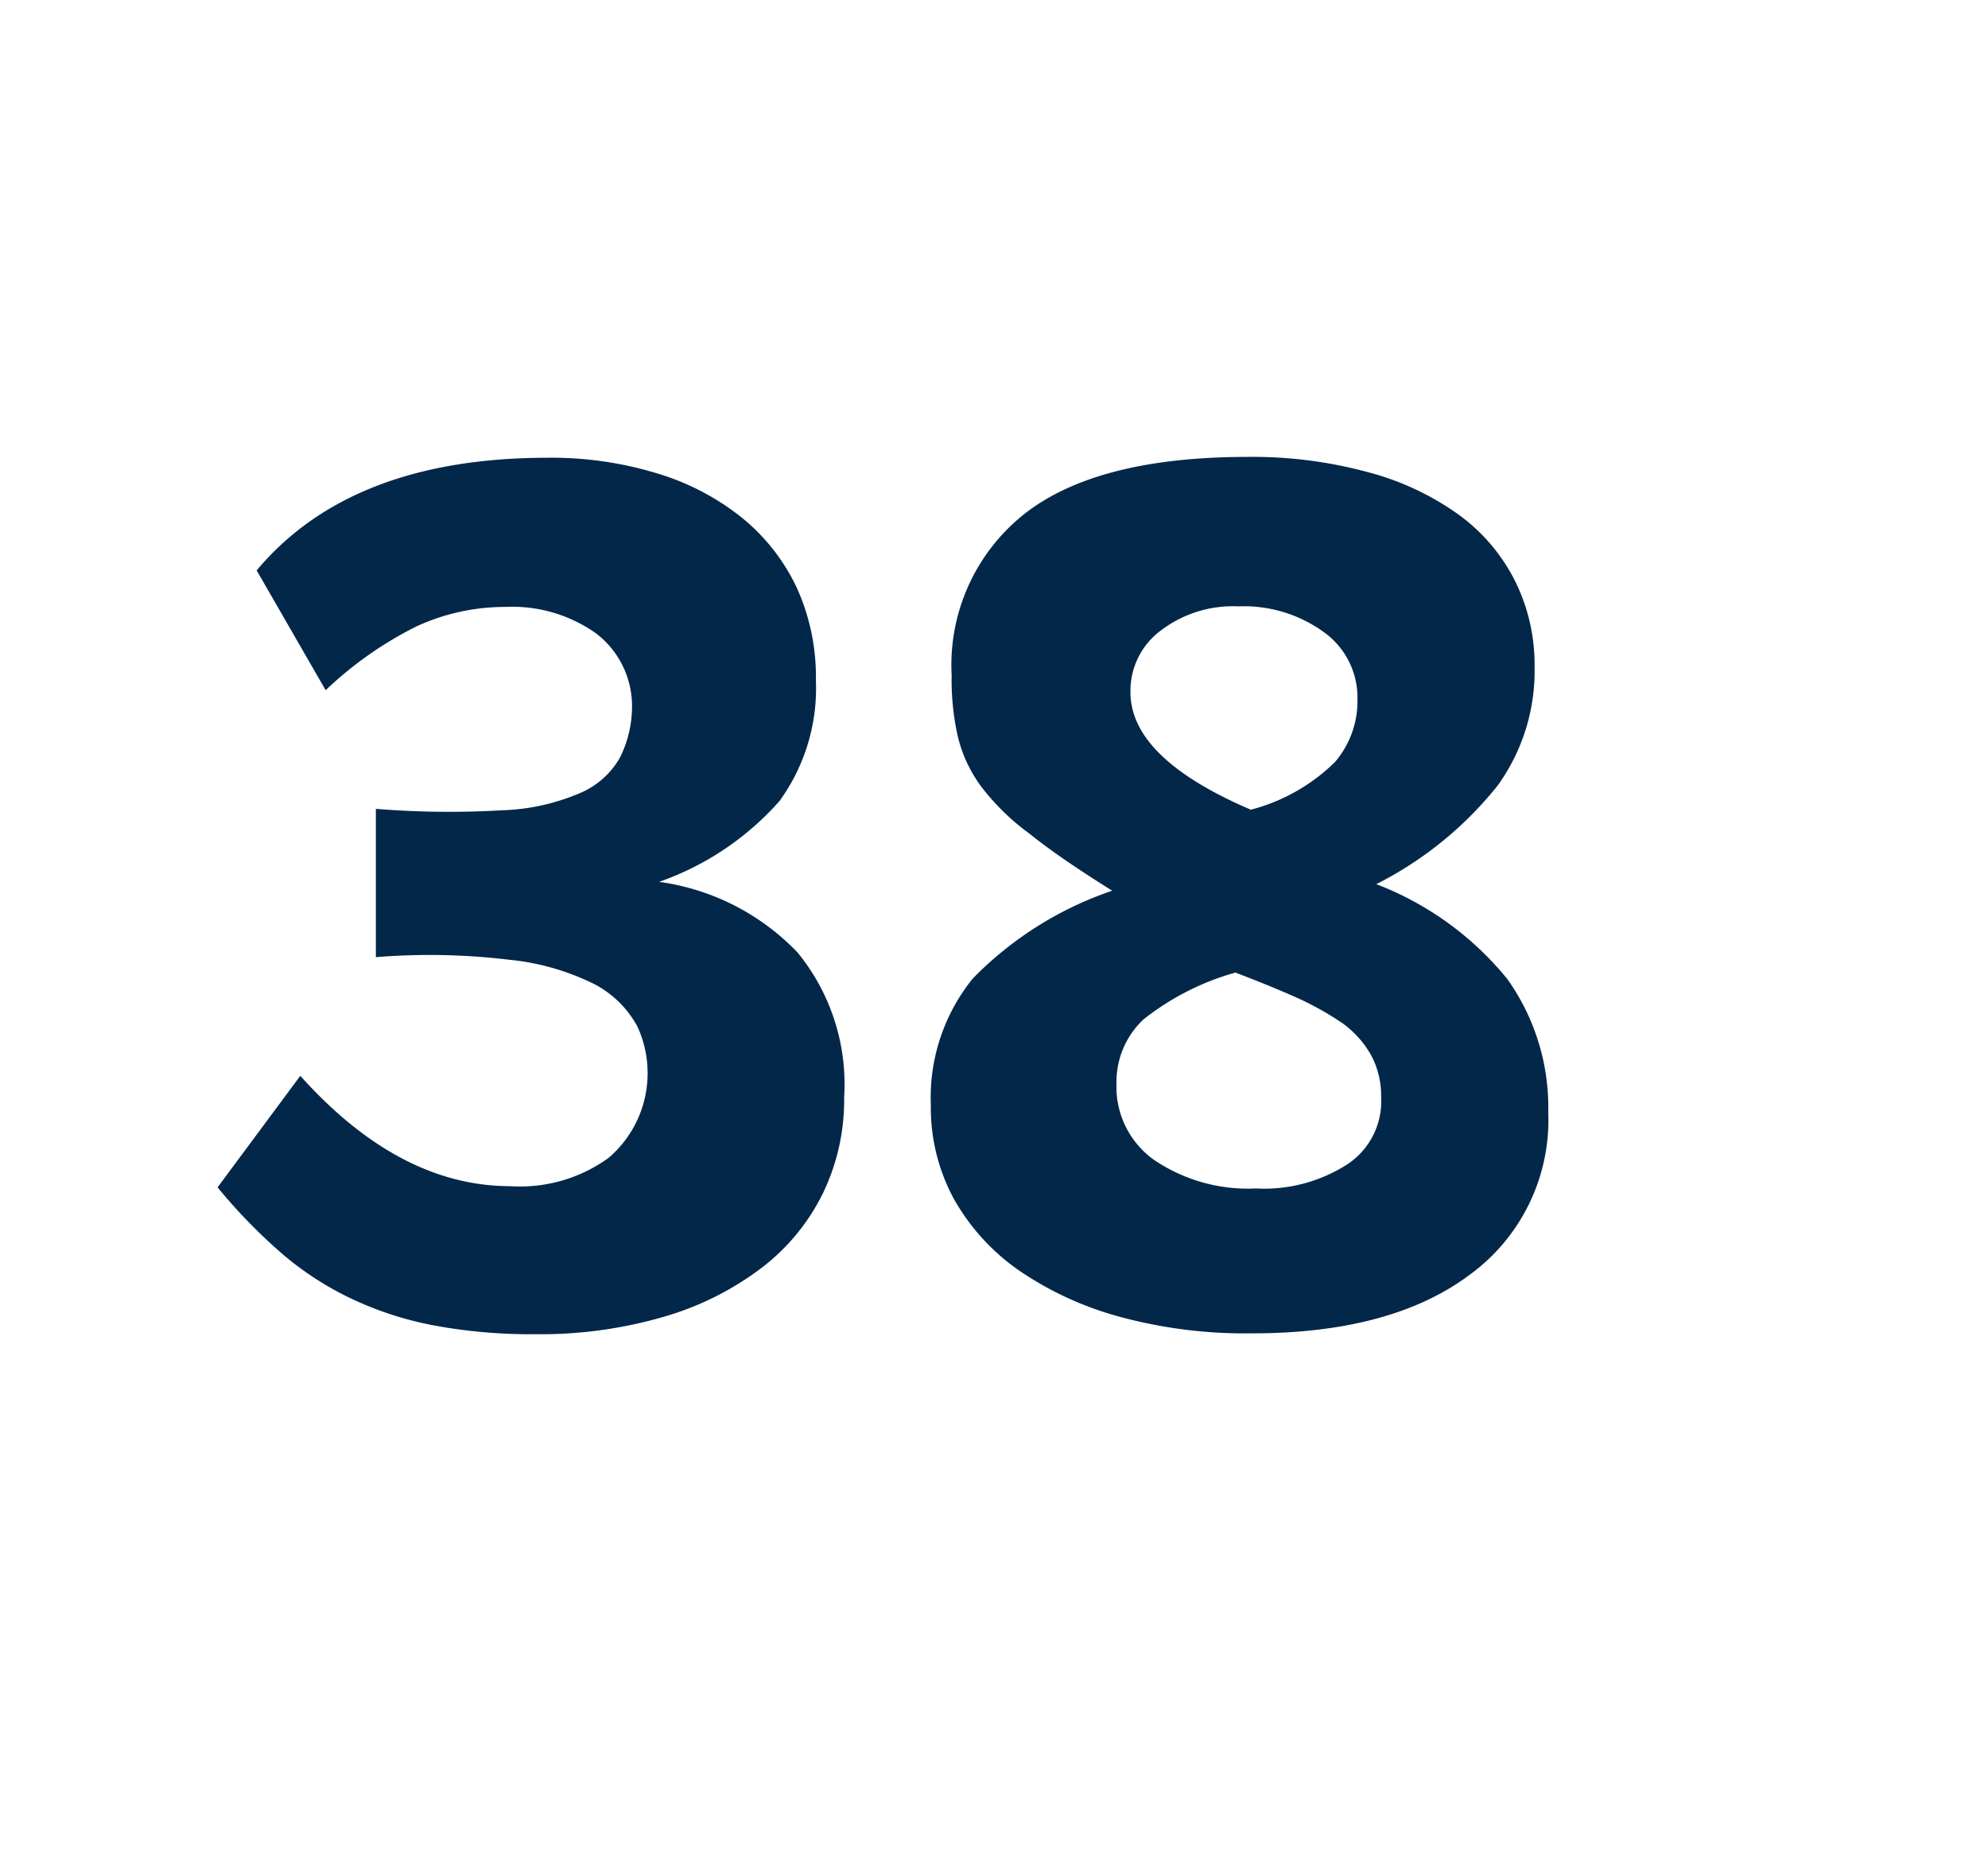 <svg id="Layer_1" data-name="Layer 1" xmlns="http://www.w3.org/2000/svg" viewBox="0 0 69.71 64.98"><defs><style>.cls-1{fill:#022749;}</style></defs><path class="cls-1" d="M29.6,38.48a7.51,7.51,0,0,1-.74,3.35,7.38,7.38,0,0,1-2.15,2.62,10.47,10.47,0,0,1-3.44,1.72,15.43,15.43,0,0,1-4.49.61,18.59,18.59,0,0,1-3.41-.28,11.88,11.88,0,0,1-2.84-.87A11,11,0,0,1,10,44.05a18.85,18.85,0,0,1-2.37-2.42l2.9-3.91Q14,41.59,17.9,41.59a5.29,5.29,0,0,0,3.45-1,3.91,3.91,0,0,0,1-4.6,3.62,3.62,0,0,0-1.5-1.48,8.58,8.58,0,0,0-3-.86,23.21,23.21,0,0,0-4.67-.09v-5.2a31.92,31.92,0,0,0,4.43.05,7.52,7.52,0,0,0,2.72-.6,2.91,2.91,0,0,0,1.41-1.25,4,4,0,0,0,.42-1.92,3.2,3.2,0,0,0-1.27-2.44,5.08,5.08,0,0,0-3.17-.92,7.4,7.4,0,0,0-3.13.69,13,13,0,0,0-3.17,2.23L9,20q3.3-3.94,10.17-3.95a12.67,12.67,0,0,1,3.88.55,8.77,8.77,0,0,1,3,1.58,7,7,0,0,1,1.9,2.45,7.56,7.56,0,0,1,.66,3.22,6.73,6.73,0,0,1-1.28,4.24,10.06,10.06,0,0,1-4.22,2.83,8.26,8.26,0,0,1,4.86,2.48A7.3,7.3,0,0,1,29.6,38.48Z"/><path class="cls-1" d="M54.29,39a6.71,6.71,0,0,1-2.76,5.7q-2.76,2.06-7.68,2.05a16.73,16.73,0,0,1-4.58-.58,11.61,11.61,0,0,1-3.53-1.62,7.59,7.59,0,0,1-2.29-2.51,6.71,6.71,0,0,1-.81-3.29,6.64,6.64,0,0,1,1.47-4.44A12.4,12.4,0,0,1,39,31.23c-1.2-.75-2.17-1.41-2.9-2a8.16,8.16,0,0,1-1.7-1.66,4.87,4.87,0,0,1-.81-1.73,9,9,0,0,1-.22-2.16,6.76,6.76,0,0,1,2.55-5.66q2.55-2,7.83-2a15.38,15.38,0,0,1,4.16.52,9.68,9.68,0,0,1,3.19,1.47,6.46,6.46,0,0,1,2,2.31,6.56,6.56,0,0,1,.71,3.05,6.86,6.86,0,0,1-1.3,4.18A12.84,12.84,0,0,1,48.26,31a11,11,0,0,1,4.59,3.32A7.76,7.76,0,0,1,54.29,39Zm-5.86-.56A3,3,0,0,0,48.08,37a3.5,3.5,0,0,0-1-1.12,10.64,10.64,0,0,0-1.63-.91q-.95-.42-2.13-.87a9.18,9.18,0,0,0-3.22,1.64A3,3,0,0,0,39.15,38a3.14,3.14,0,0,0,1.32,2.67,5.88,5.88,0,0,0,3.57,1,5.4,5.4,0,0,0,3.21-.85A2.65,2.65,0,0,0,48.43,38.47ZM47.6,24.52a2.82,2.82,0,0,0-1.17-2.35,4.77,4.77,0,0,0-3-.91,4.18,4.18,0,0,0-2.73.85,2.63,2.63,0,0,0-1.06,2.16q0,2.31,4.22,4.12a6.57,6.57,0,0,0,2.95-1.67A3.28,3.28,0,0,0,47.6,24.52Z"/></svg>